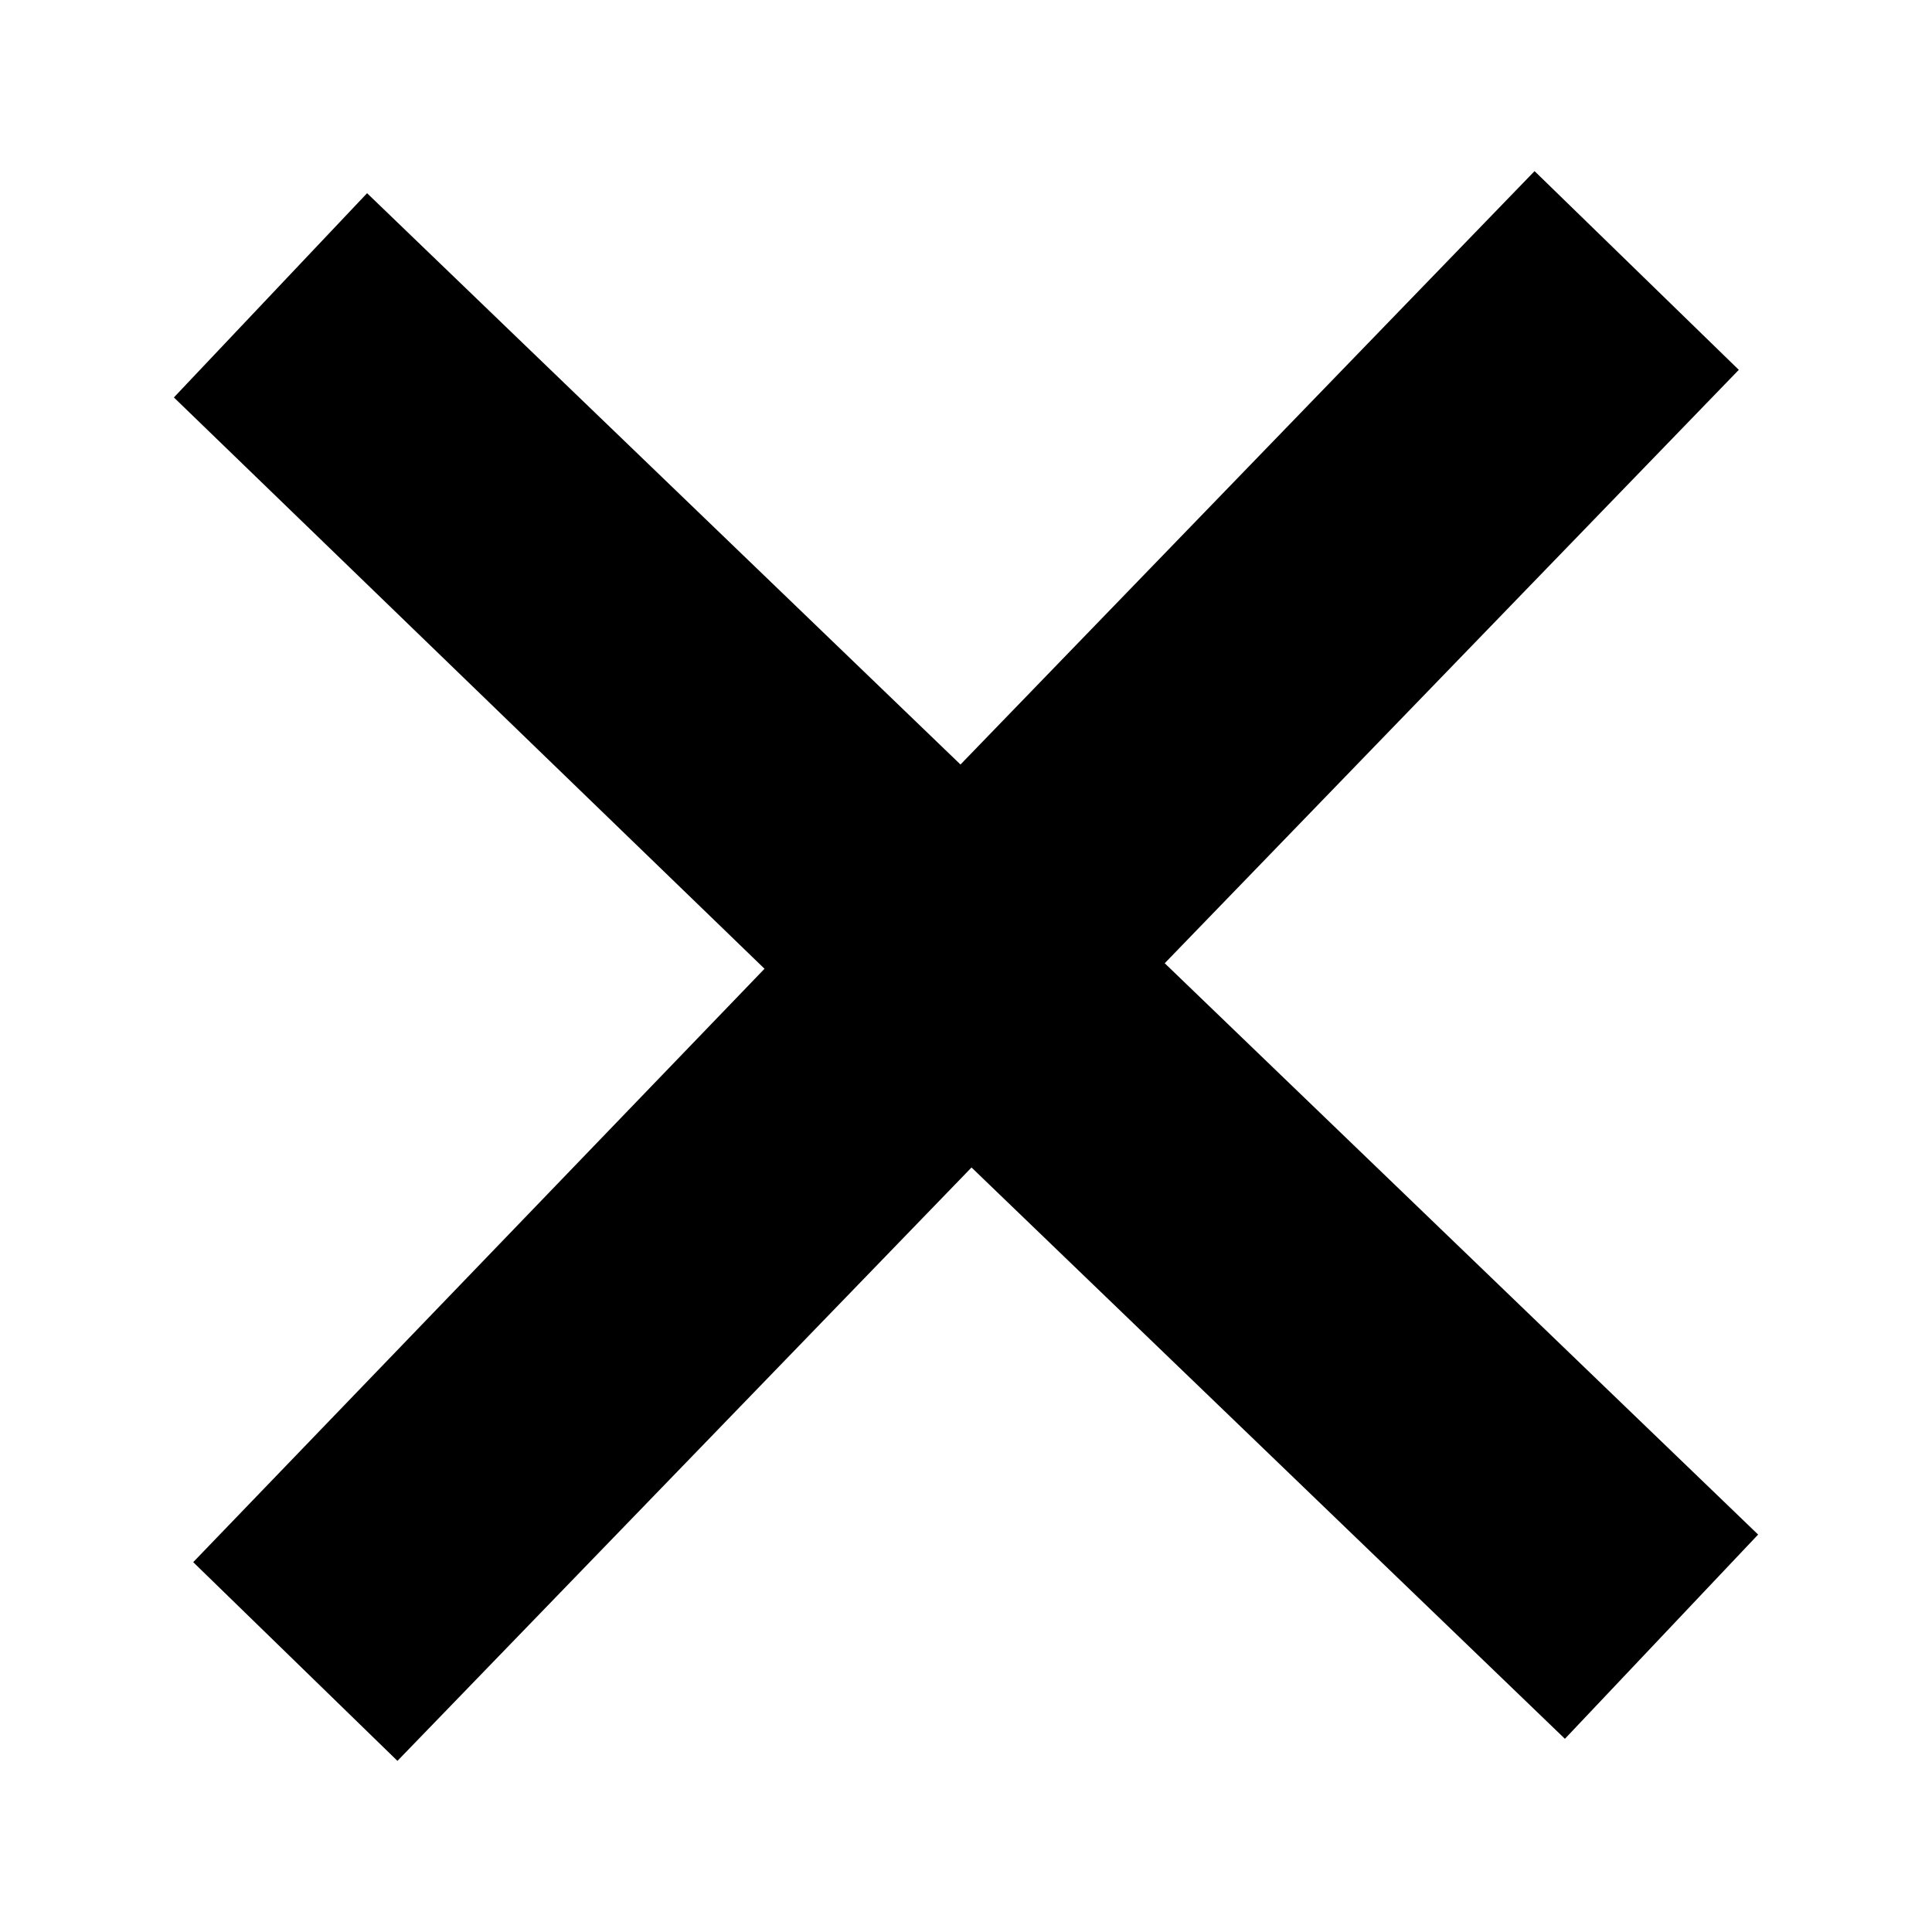 <svg xmlns="http://www.w3.org/2000/svg" xmlns:xlink="http://www.w3.org/1999/xlink" width="7" height="7" viewBox="0 0 7 7"><defs><path id="5dw9a" d="M1408.52 485.23l-2.08 2.15-.74-.72 2.07-2.15-2.14-2.07.7-.74 2.15 2.07 2.08-2.15.74.72-2.08 2.15 2.15 2.07-.7.74z"/></defs><g><g transform="translate(-1405 -481)"><use xlink:href="#5dw9a"/></g></g></svg>